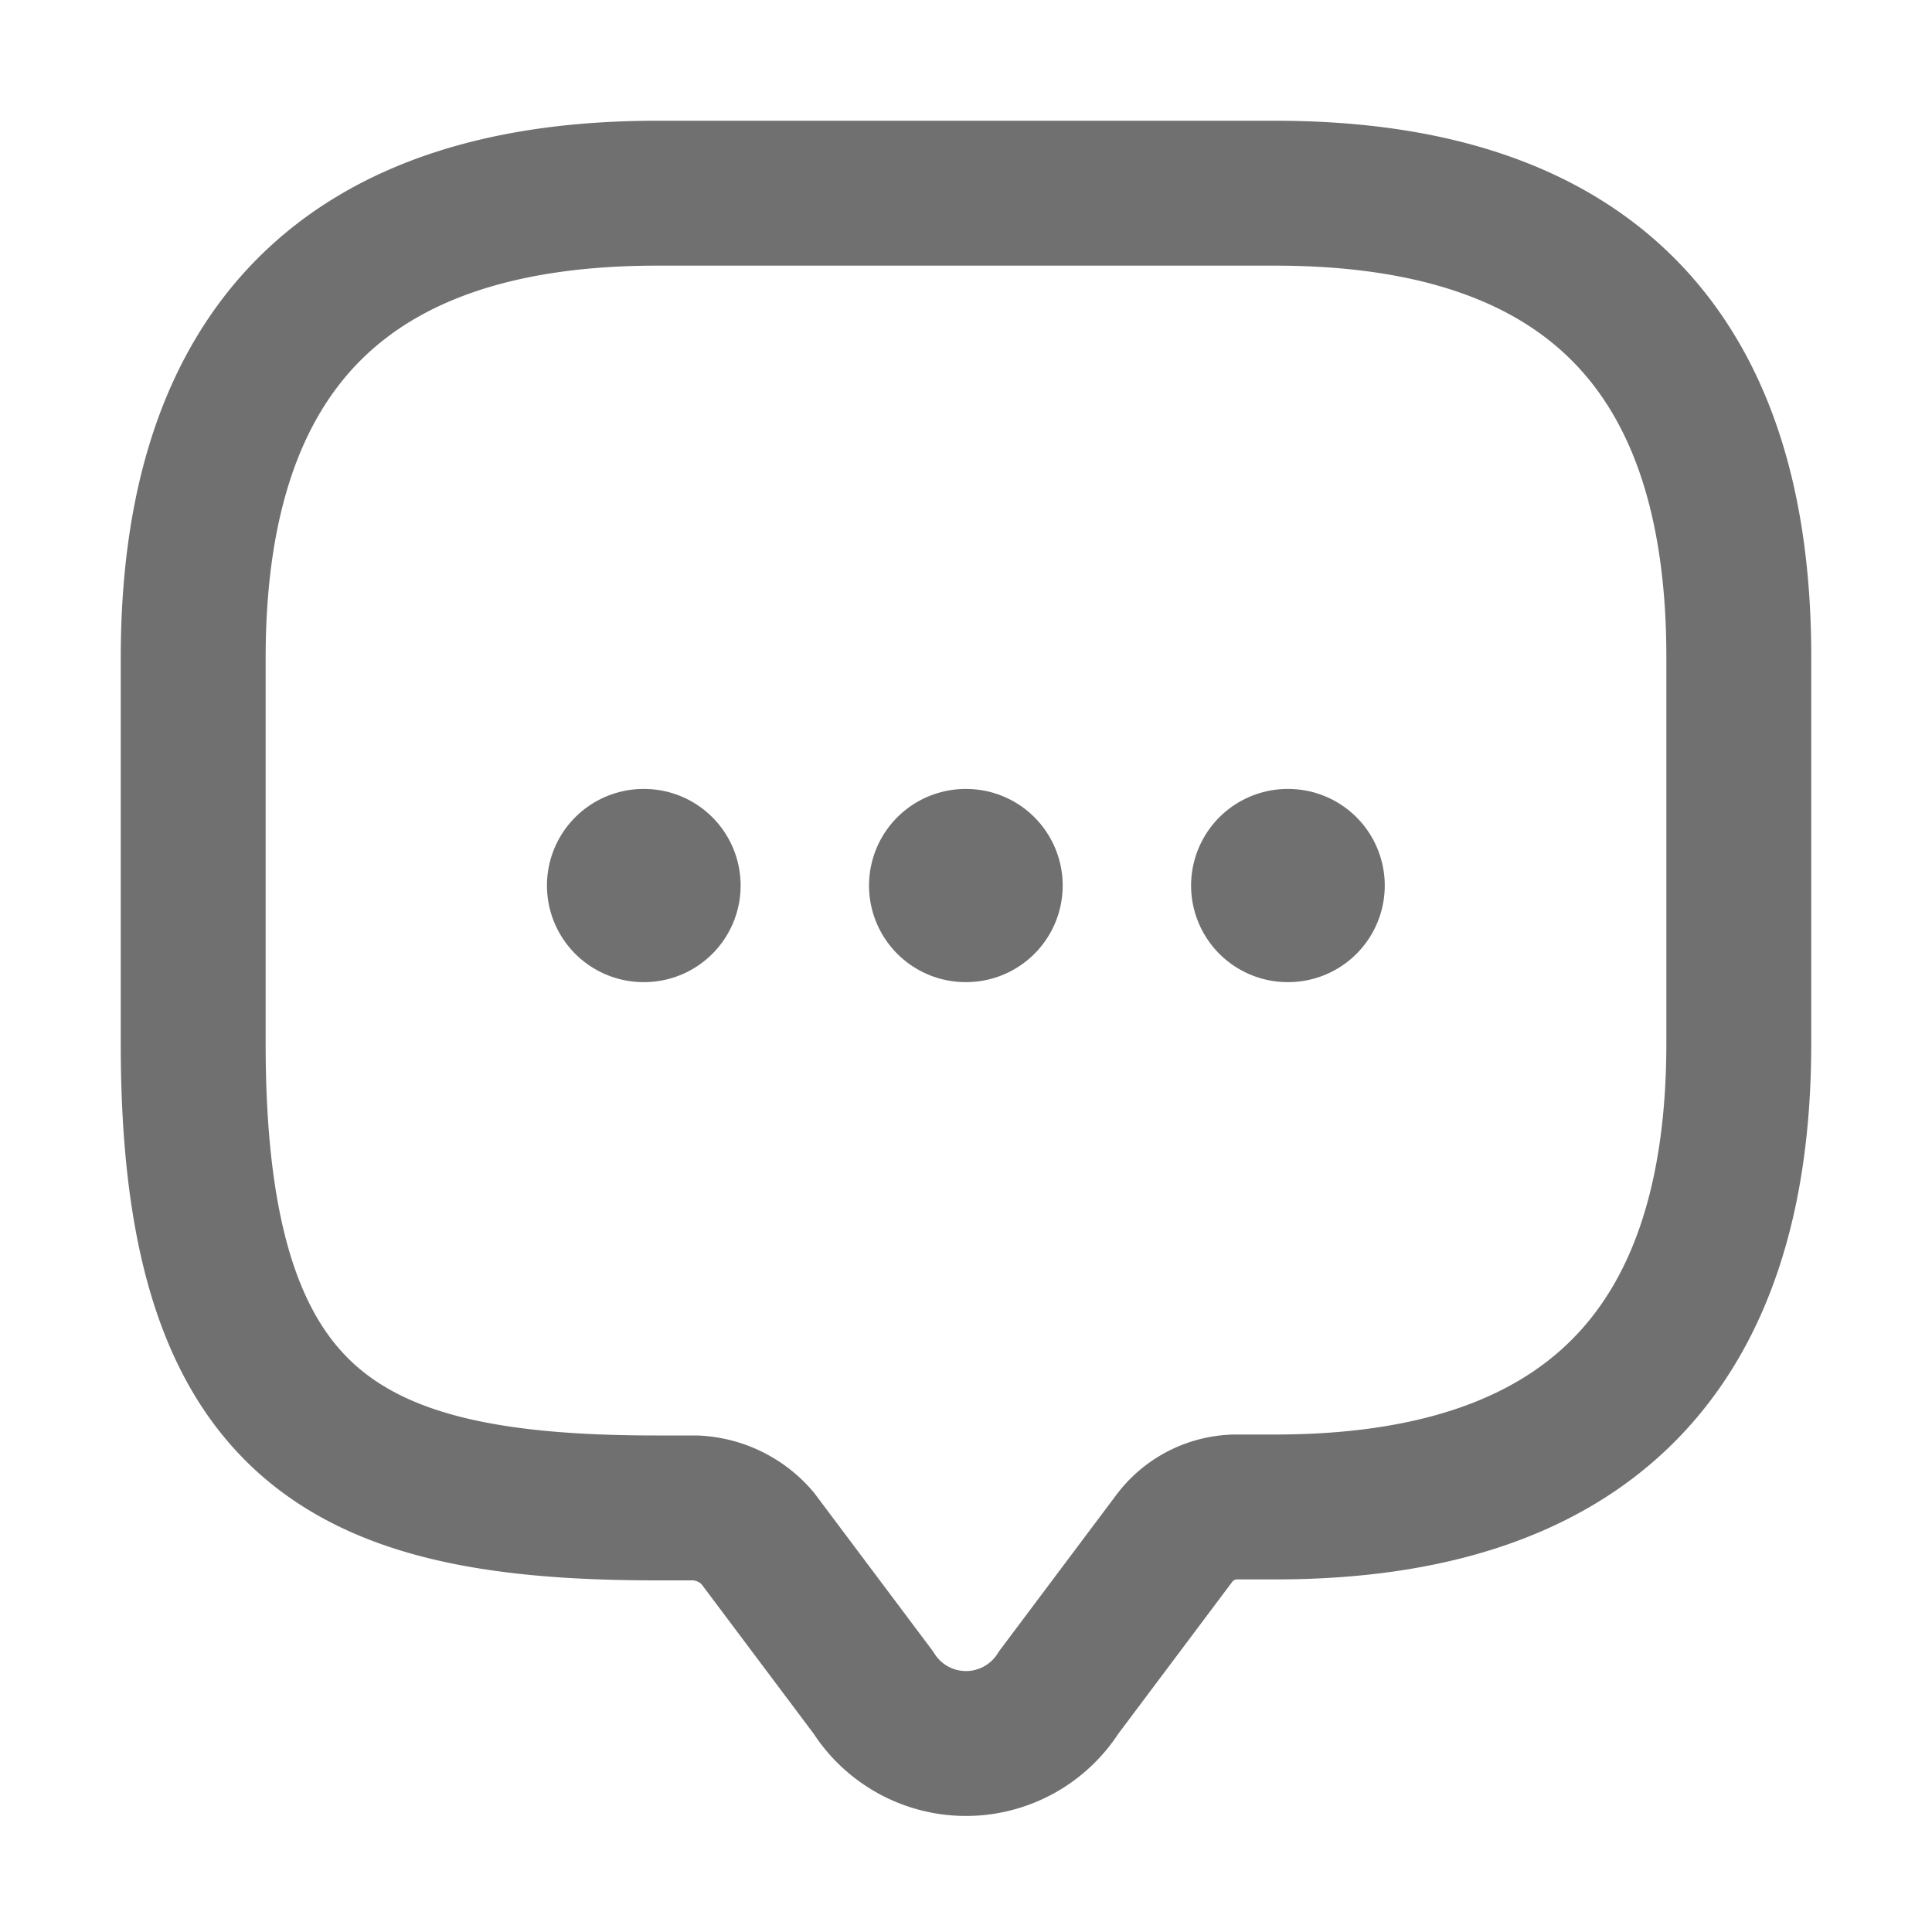 <svg id="message" xmlns="http://www.w3.org/2000/svg" width="20" height="20" viewBox="0 0 20 20">
  <path id="Vector" d="M5.2,13.61H4.8c-3.2,0-4.8-.8-4.8-4.8v-4Q0,0,4.8,0h6.4Q16,0,16,4.8v4q0,4.8-4.8,4.8h-.4a.811.811,0,0,0-.64.32l-1.2,1.6a1.136,1.136,0,0,1-1.92,0l-1.2-1.6A.9.9,0,0,0,5.2,13.61Z" transform="translate(2 2)" fill="none" stroke="#707070" stroke-linecap="round" stroke-linejoin="round" stroke-width="1.5"/>
  <path id="Vector-2" data-name="Vector" d="M.495.5H.5" transform="translate(12.835 8.667)" fill="none" stroke="#707070" stroke-linecap="round" stroke-linejoin="round" stroke-width="2"/>
  <path id="Vector-3" data-name="Vector" d="M.495.5H.5" transform="translate(9.501 8.667)" fill="none" stroke="#707070" stroke-linecap="round" stroke-linejoin="round" stroke-width="2"/>
  <path id="Vector-4" data-name="Vector" d="M.495.5H.5" transform="translate(6.167 8.667)" fill="none" stroke="#707070" stroke-linecap="round" stroke-linejoin="round" stroke-width="2"/>
  <path id="Vector-5" data-name="Vector" d="M0,0H20V20H0Z" fill="none" opacity="0"/>
</svg>
